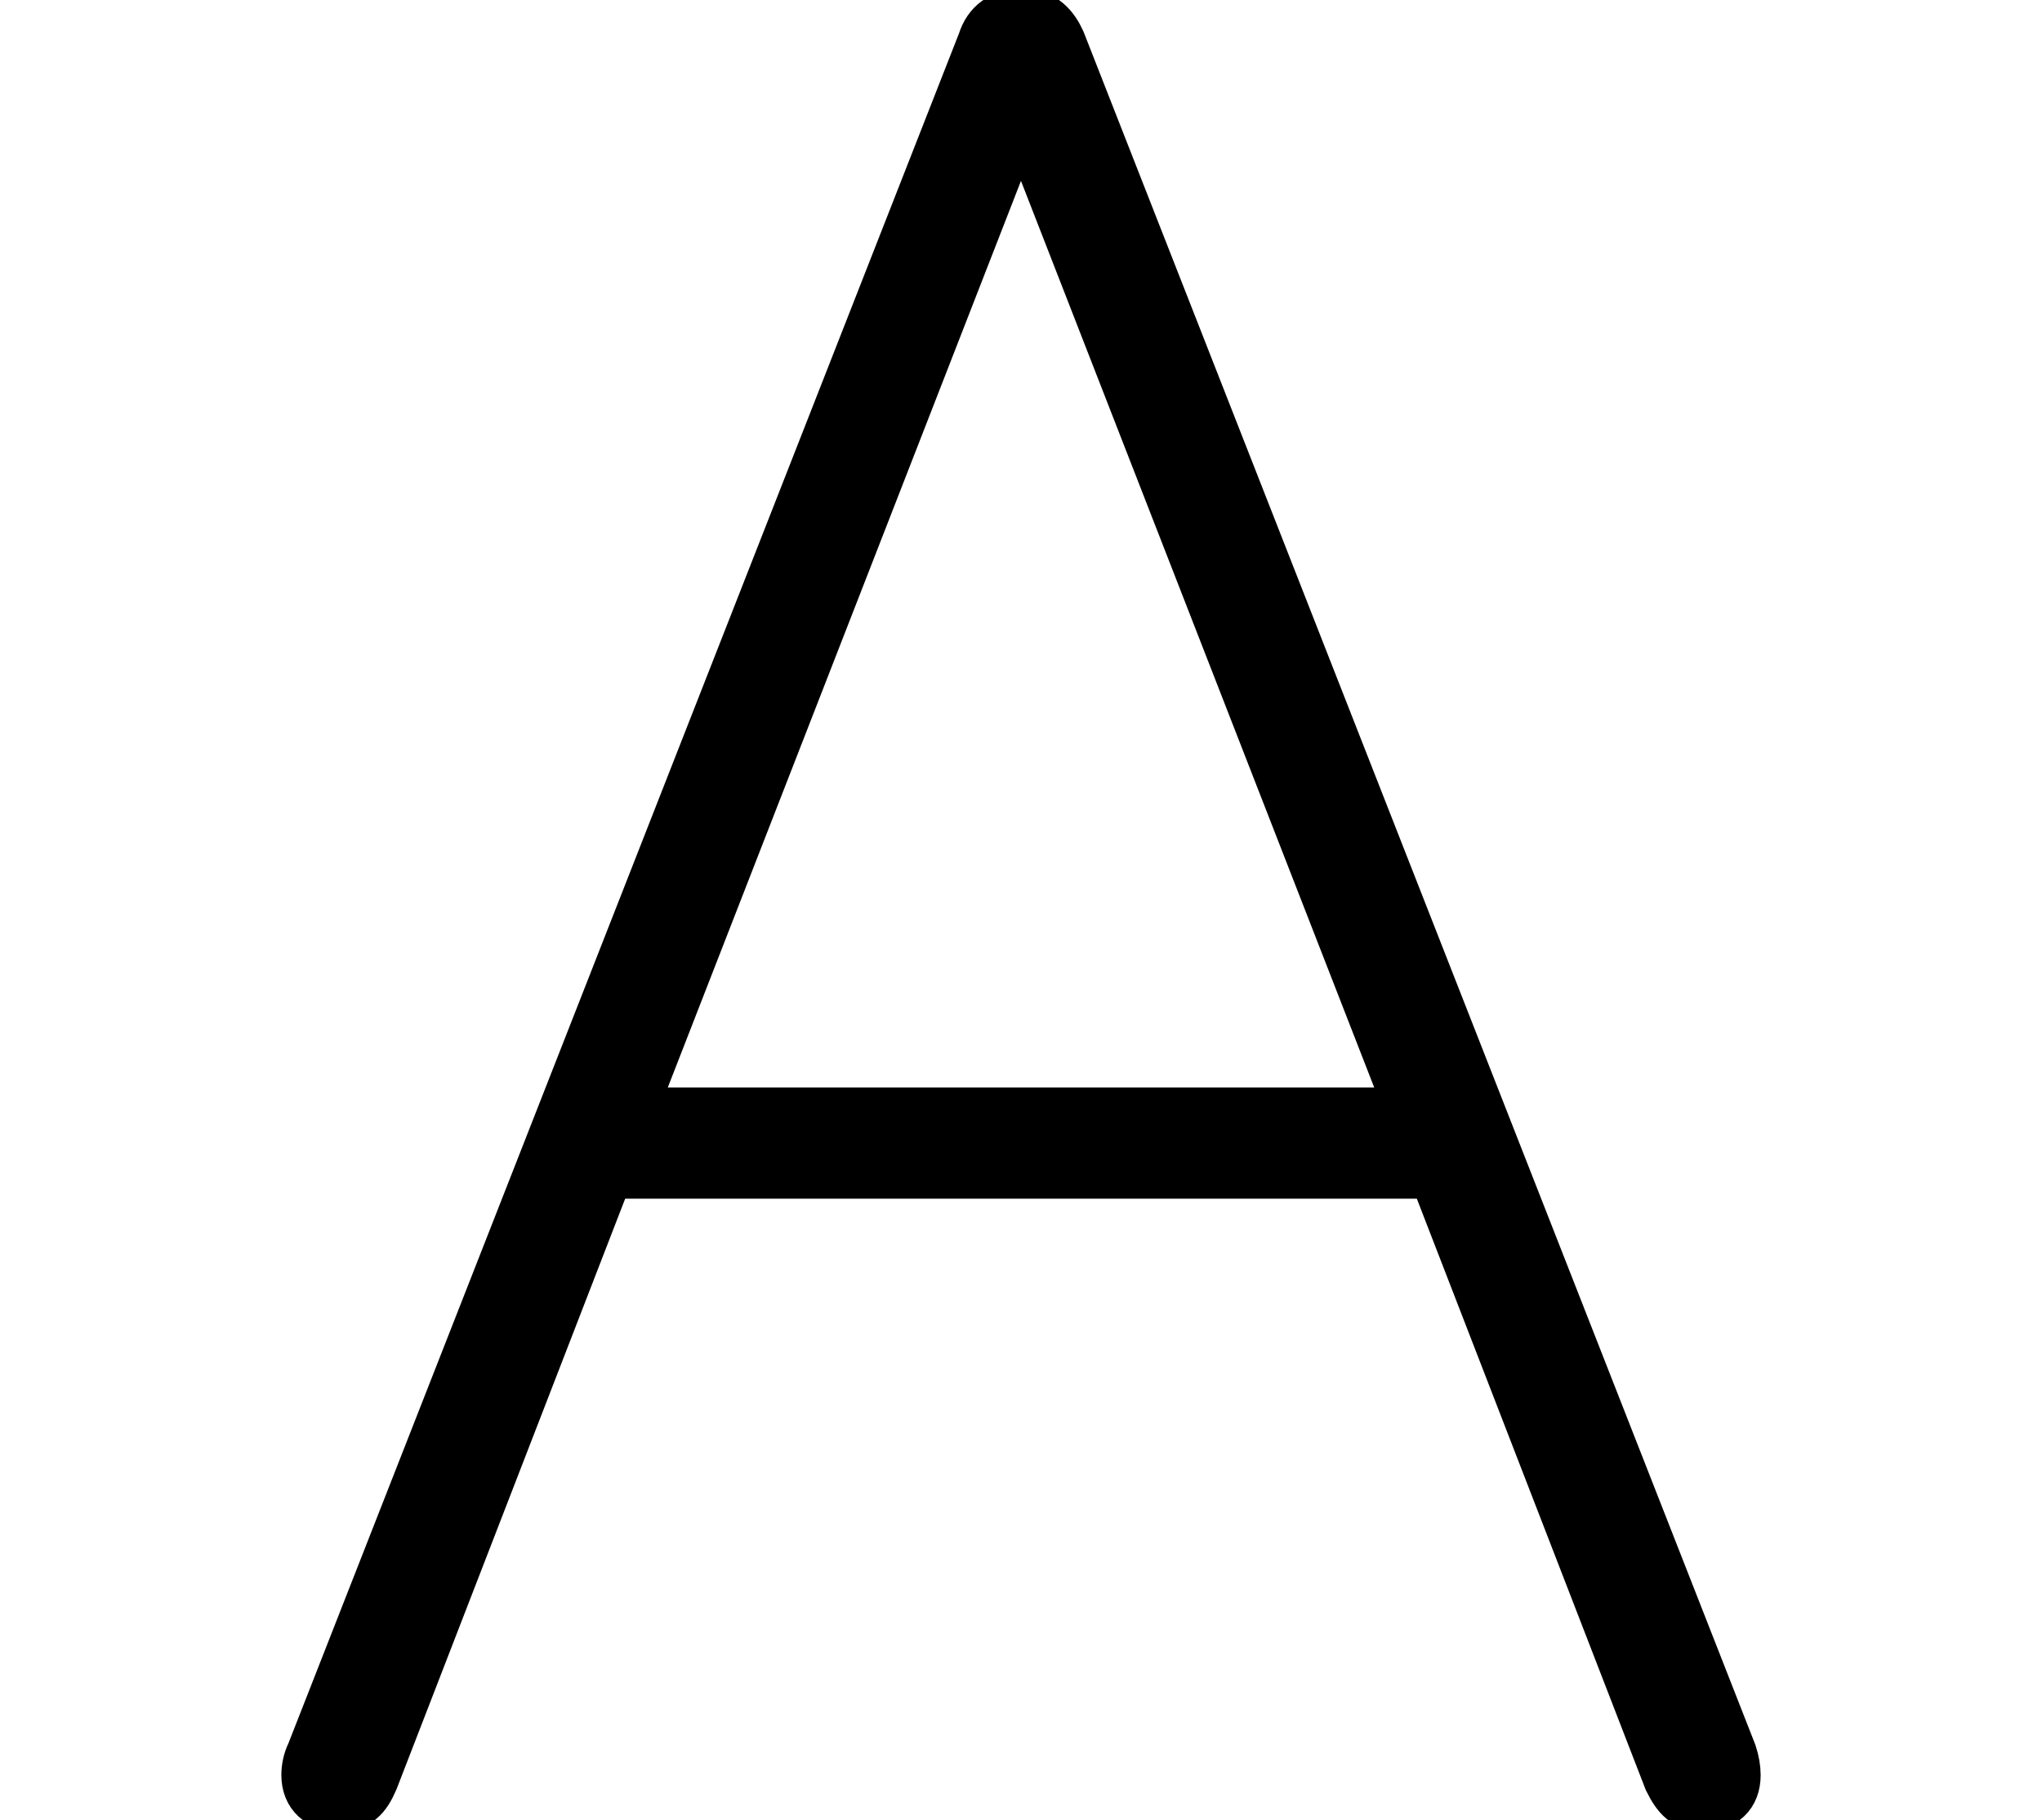 <svg width='36.137px' height='32.205px' direction='ltr' xmlns='http://www.w3.org/2000/svg' version='1.1'>
<g fill-rule='nonzero' transform='scale(1,-1) translate(0,-32.205)'>
<path fill='black' stroke='black' fill-opacity='1.0' stroke-width='1.0' d='
    M 5.994,0.301
    C 6.295,0.301 6.424,0.43 6.553,0.73
    L 10.721,11.494
    L 25.416,11.494
    L 29.584,0.73
    C 29.734,0.43 29.863,0.301 30.143,0.301
    C 30.465,0.301 30.658,0.473 30.658,0.795
    C 30.658,0.902 30.637,1.031 30.594,1.16
    L 18.713,31.453
    C 18.605,31.689 18.434,31.904 18.09,31.904
    C 17.746,31.904 17.531,31.732 17.445,31.453
    L 5.564,1.16
    C 5.5,1.031 5.479,0.902 5.479,0.795
    C 5.479,0.473 5.693,0.301 5.994,0.301
    Z
    M 11.086,12.461
    L 18.025,30.271
    L 18.111,30.271
    L 25.051,12.461
    Z
' />
</g>
</svg>
